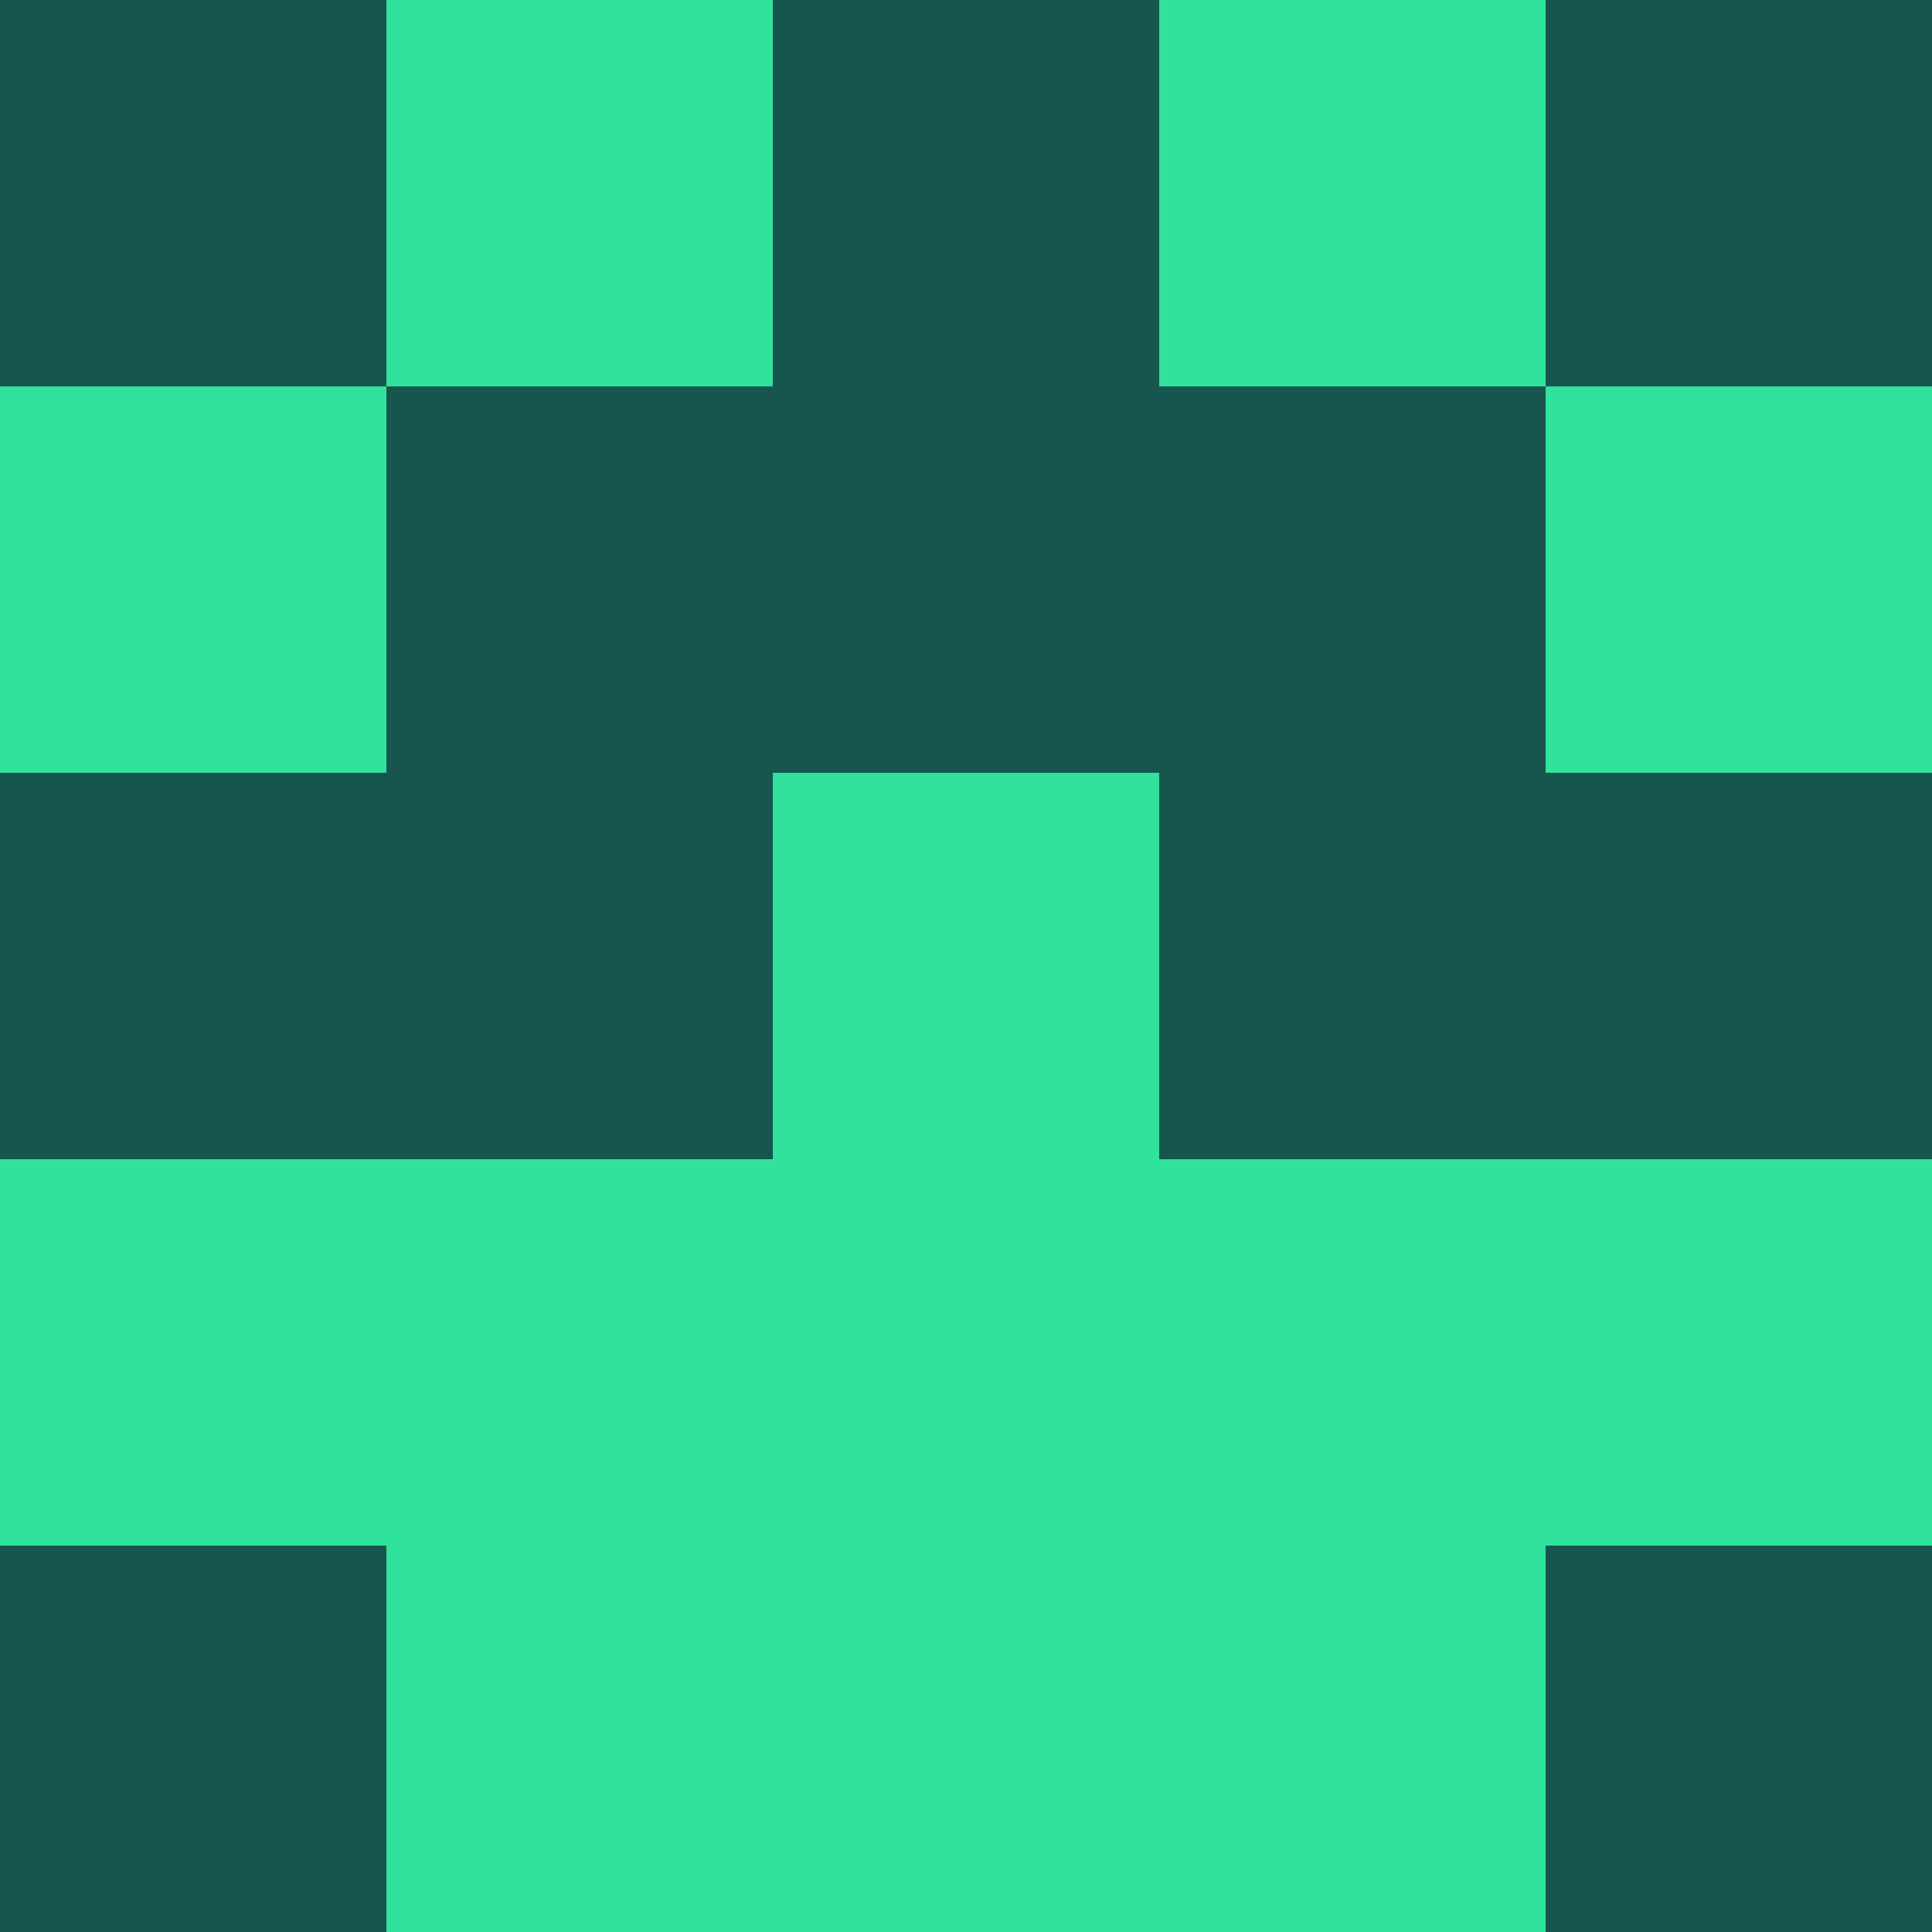 <?xml version="1.0" encoding="utf-8"?>
<!DOCTYPE svg PUBLIC "-//W3C//DTD SVG 20010904//EN"
"http://www.w3.org/TR/2001/REC-SVG-20010904/DTD/svg10.dtd">
<svg viewBox="0 0 5 5" height="100" width="100" xml:lang="fr"
     xmlns="http://www.w3.org/2000/svg"
     xmlns:xlink="http://www.w3.org/1999/xlink">
                        <rect x="0" y="0" height="1" width="1" fill="#16564F"/>
                    <rect x="4" y="0" height="1" width="1" fill="#16564F"/>
                    <rect x="1" y="0" height="1" width="1" fill="#30E29B"/>
                    <rect x="3" y="0" height="1" width="1" fill="#30E29B"/>
                    <rect x="2" y="0" height="1" width="1" fill="#16564F"/>
                                <rect x="0" y="1" height="1" width="1" fill="#30E29B"/>
                    <rect x="4" y="1" height="1" width="1" fill="#30E29B"/>
                    <rect x="1" y="1" height="1" width="1" fill="#16564F"/>
                    <rect x="3" y="1" height="1" width="1" fill="#16564F"/>
                    <rect x="2" y="1" height="1" width="1" fill="#16564F"/>
                                <rect x="0" y="2" height="1" width="1" fill="#16564F"/>
                    <rect x="4" y="2" height="1" width="1" fill="#16564F"/>
                    <rect x="1" y="2" height="1" width="1" fill="#16564F"/>
                    <rect x="3" y="2" height="1" width="1" fill="#16564F"/>
                    <rect x="2" y="2" height="1" width="1" fill="#30E29B"/>
                                <rect x="0" y="3" height="1" width="1" fill="#30E29B"/>
                    <rect x="4" y="3" height="1" width="1" fill="#30E29B"/>
                    <rect x="1" y="3" height="1" width="1" fill="#30E29B"/>
                    <rect x="3" y="3" height="1" width="1" fill="#30E29B"/>
                    <rect x="2" y="3" height="1" width="1" fill="#30E29B"/>
                                <rect x="0" y="4" height="1" width="1" fill="#16564F"/>
                    <rect x="4" y="4" height="1" width="1" fill="#16564F"/>
                    <rect x="1" y="4" height="1" width="1" fill="#30E29B"/>
                    <rect x="3" y="4" height="1" width="1" fill="#30E29B"/>
                    <rect x="2" y="4" height="1" width="1" fill="#30E29B"/>
            </svg>